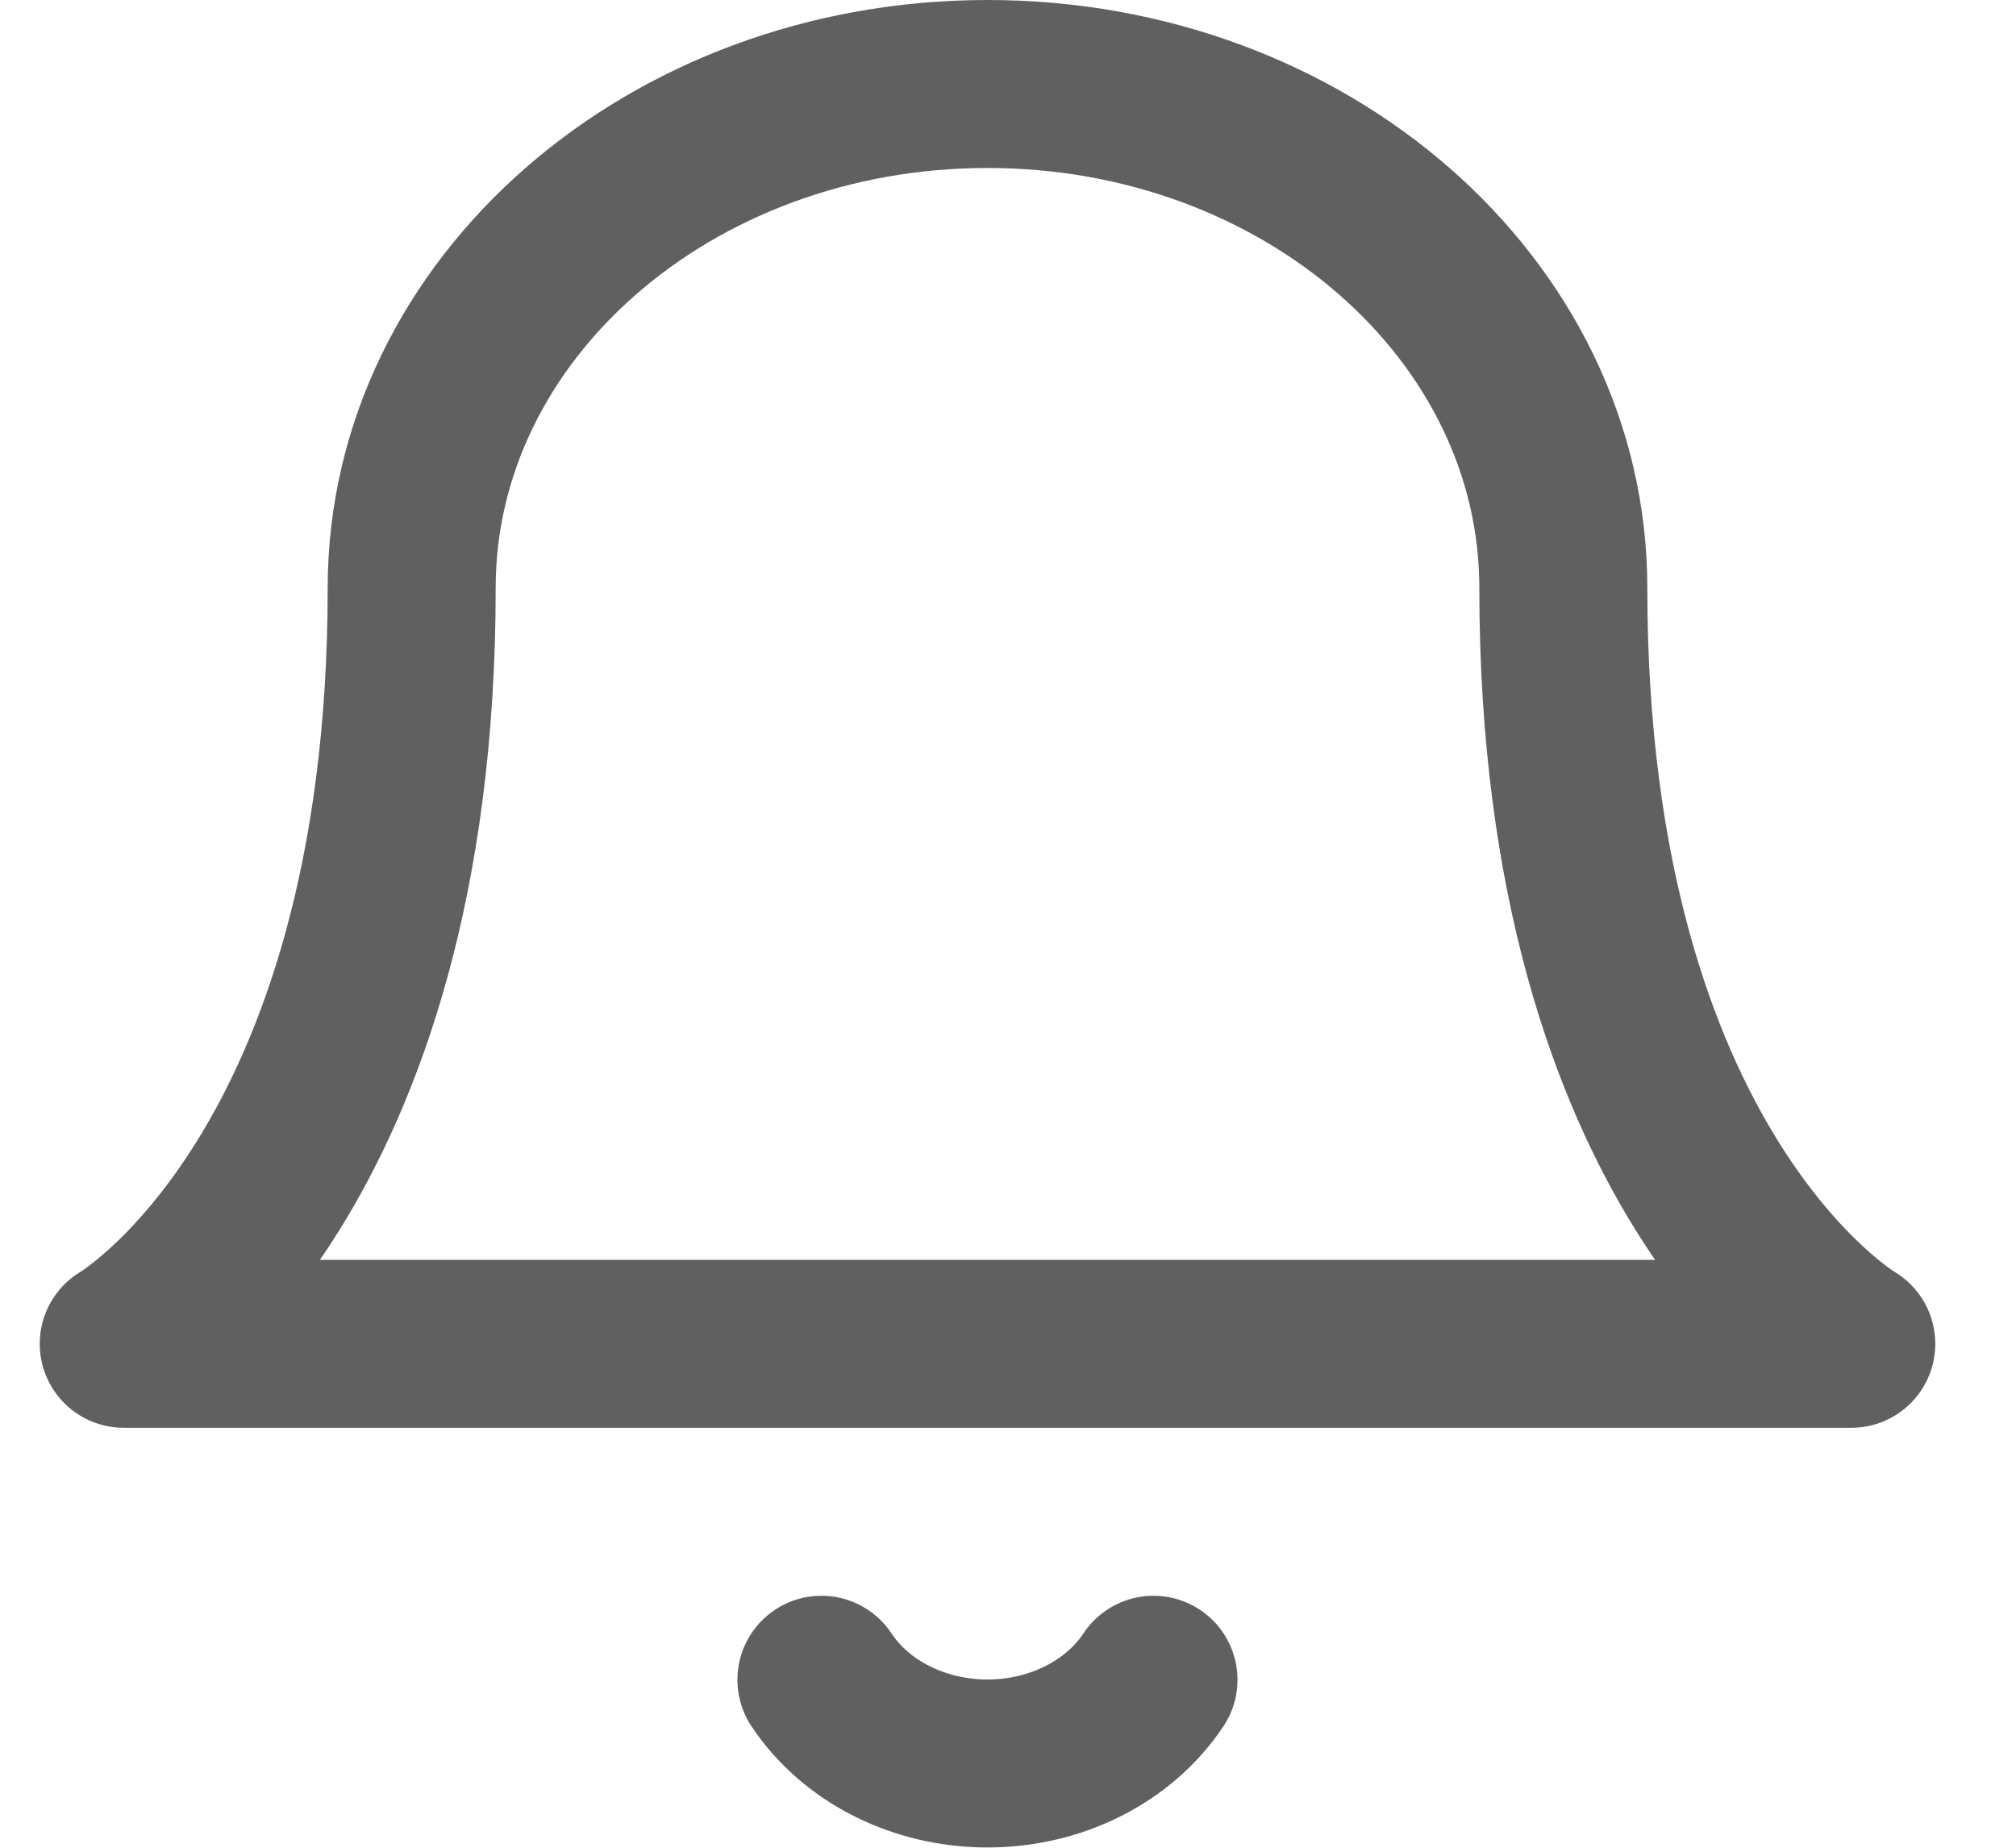 <svg width="24" height="22" viewBox="0 0 24 22" fill="none" xmlns="http://www.w3.org/2000/svg">
<path d="M18.611 7C18.611 3.686 15.542 1 11.756 1C7.97 1 4.901 3.686 4.901 7C4.901 14 1.473 16 1.473 16H22.039C22.039 16 18.611 14 18.611 7" stroke="#606060" stroke-width="2" stroke-linecap="round" stroke-linejoin="round"/>
<path d="M13.732 20C13.323 20.617 12.57 20.997 11.756 20.997C10.941 20.997 10.188 20.617 9.779 20" stroke="#606060" stroke-width="2" stroke-linecap="round" stroke-linejoin="round"/>
</svg>
